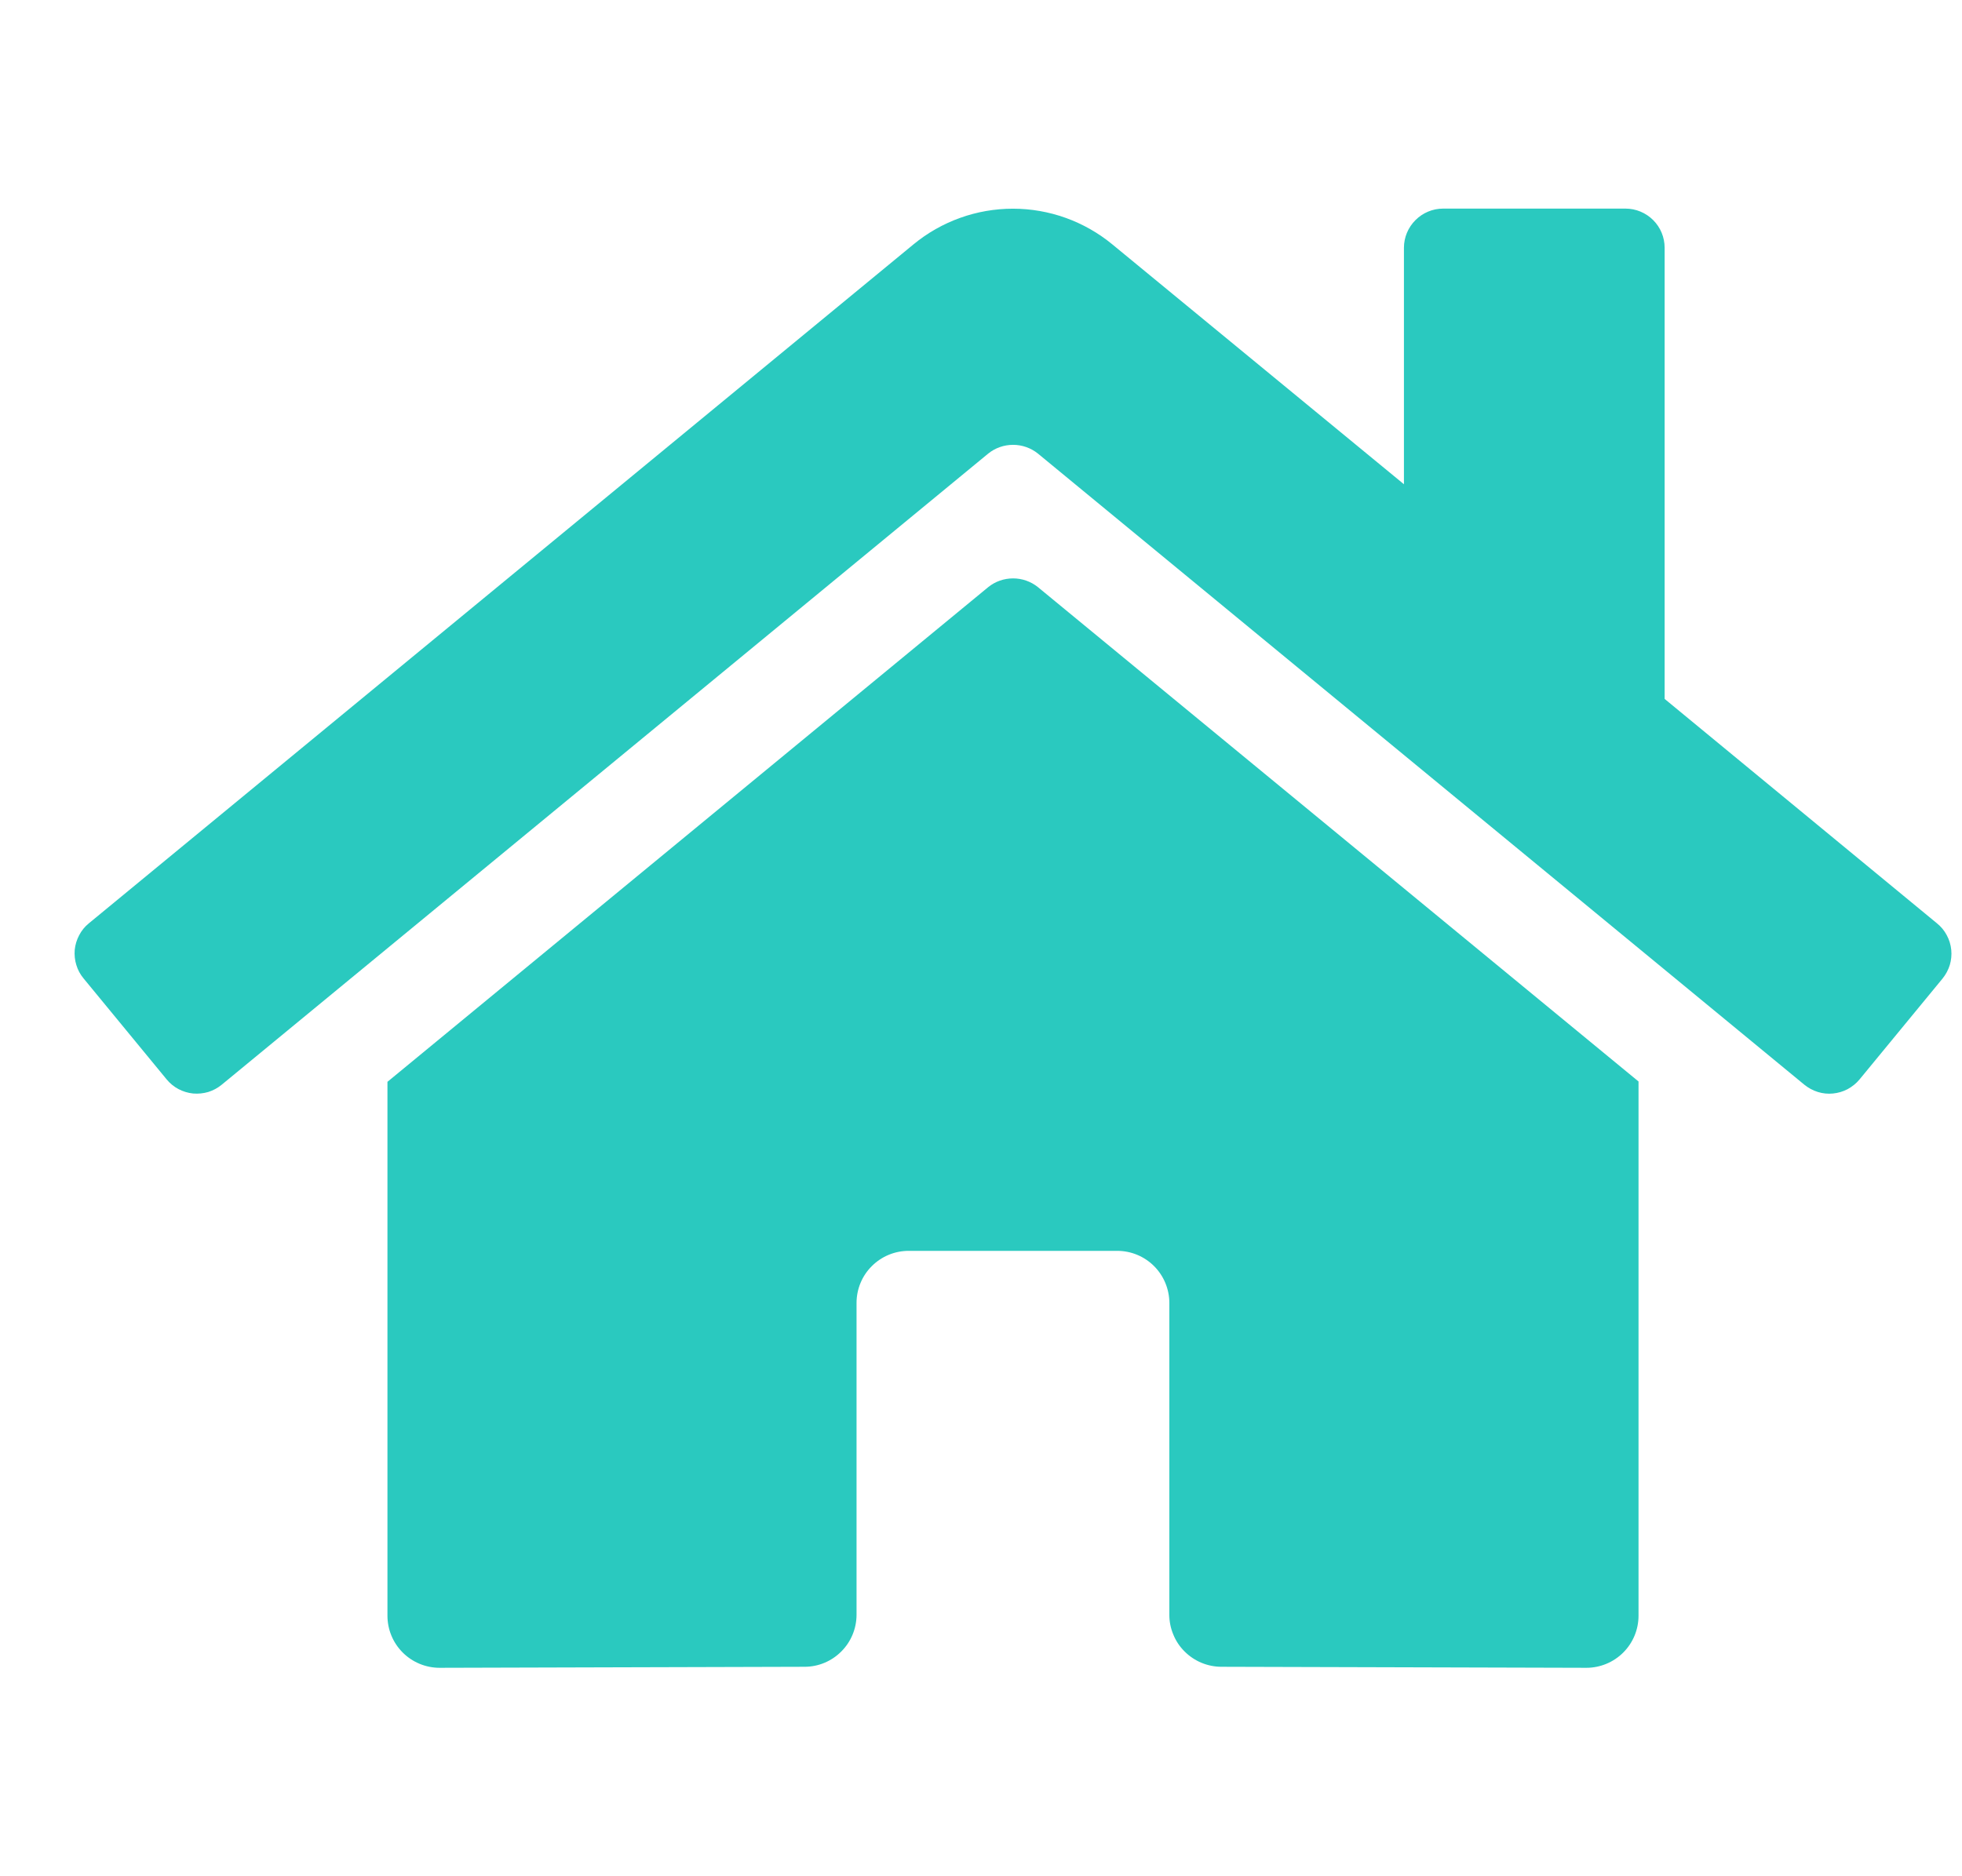 <svg xmlns="http://www.w3.org/2000/svg" width="23" height="22" viewBox="0 0 23 22" fill="none">
  <g clip-path="url(#clip0_124_678)">
    <path d="M11.584 6.885L4.542 12.685V18.945C4.542 19.107 4.606 19.262 4.721 19.377C4.835 19.491 4.991 19.556 5.153 19.556L9.433 19.544C9.594 19.544 9.749 19.479 9.863 19.364C9.977 19.25 10.041 19.095 10.041 18.933V15.278C10.041 15.116 10.105 14.96 10.22 14.846C10.335 14.731 10.49 14.667 10.652 14.667H13.097C13.259 14.667 13.414 14.731 13.529 14.846C13.643 14.96 13.708 15.116 13.708 15.278V18.931C13.707 19.011 13.723 19.091 13.754 19.165C13.784 19.24 13.829 19.307 13.886 19.364C13.943 19.421 14.01 19.466 14.084 19.497C14.159 19.528 14.238 19.544 14.319 19.544L18.597 19.556C18.759 19.556 18.915 19.491 19.029 19.377C19.144 19.262 19.208 19.107 19.208 18.945V12.681L12.168 6.885C12.085 6.818 11.982 6.782 11.876 6.782C11.77 6.782 11.666 6.818 11.584 6.885ZM22.707 10.827L19.514 8.195V2.905C19.514 2.783 19.466 2.667 19.38 2.581C19.294 2.495 19.177 2.446 19.056 2.446H16.917C16.795 2.446 16.679 2.495 16.593 2.581C16.507 2.667 16.458 2.783 16.458 2.905V5.678L13.039 2.865C12.711 2.595 12.299 2.447 11.874 2.447C11.449 2.447 11.037 2.595 10.709 2.865L1.041 10.827C0.994 10.865 0.956 10.912 0.928 10.966C0.9 11.019 0.882 11.077 0.876 11.137C0.871 11.197 0.877 11.258 0.895 11.315C0.912 11.373 0.941 11.426 0.98 11.473L1.954 12.657C1.992 12.703 2.039 12.742 2.092 12.77C2.145 12.798 2.204 12.816 2.264 12.822C2.324 12.827 2.384 12.821 2.442 12.804C2.499 12.786 2.553 12.757 2.599 12.719L11.584 5.319C11.666 5.252 11.77 5.216 11.876 5.216C11.982 5.216 12.085 5.252 12.168 5.319L21.152 12.719C21.199 12.757 21.252 12.786 21.31 12.804C21.367 12.822 21.428 12.828 21.488 12.822C21.548 12.816 21.606 12.799 21.659 12.771C21.712 12.742 21.76 12.704 21.798 12.658L22.772 11.474C22.81 11.427 22.839 11.373 22.857 11.315C22.874 11.258 22.88 11.197 22.874 11.137C22.868 11.077 22.85 11.018 22.821 10.965C22.793 10.912 22.754 10.865 22.707 10.827Z" fill="#2AC9BF"/>
  </g>
  <defs>
    <clipPath id="clip0_124_678">
      <rect width="22" height="22" fill="white" transform="translate(0.875)"/>
    </clipPath>
  </defs>
</svg>
